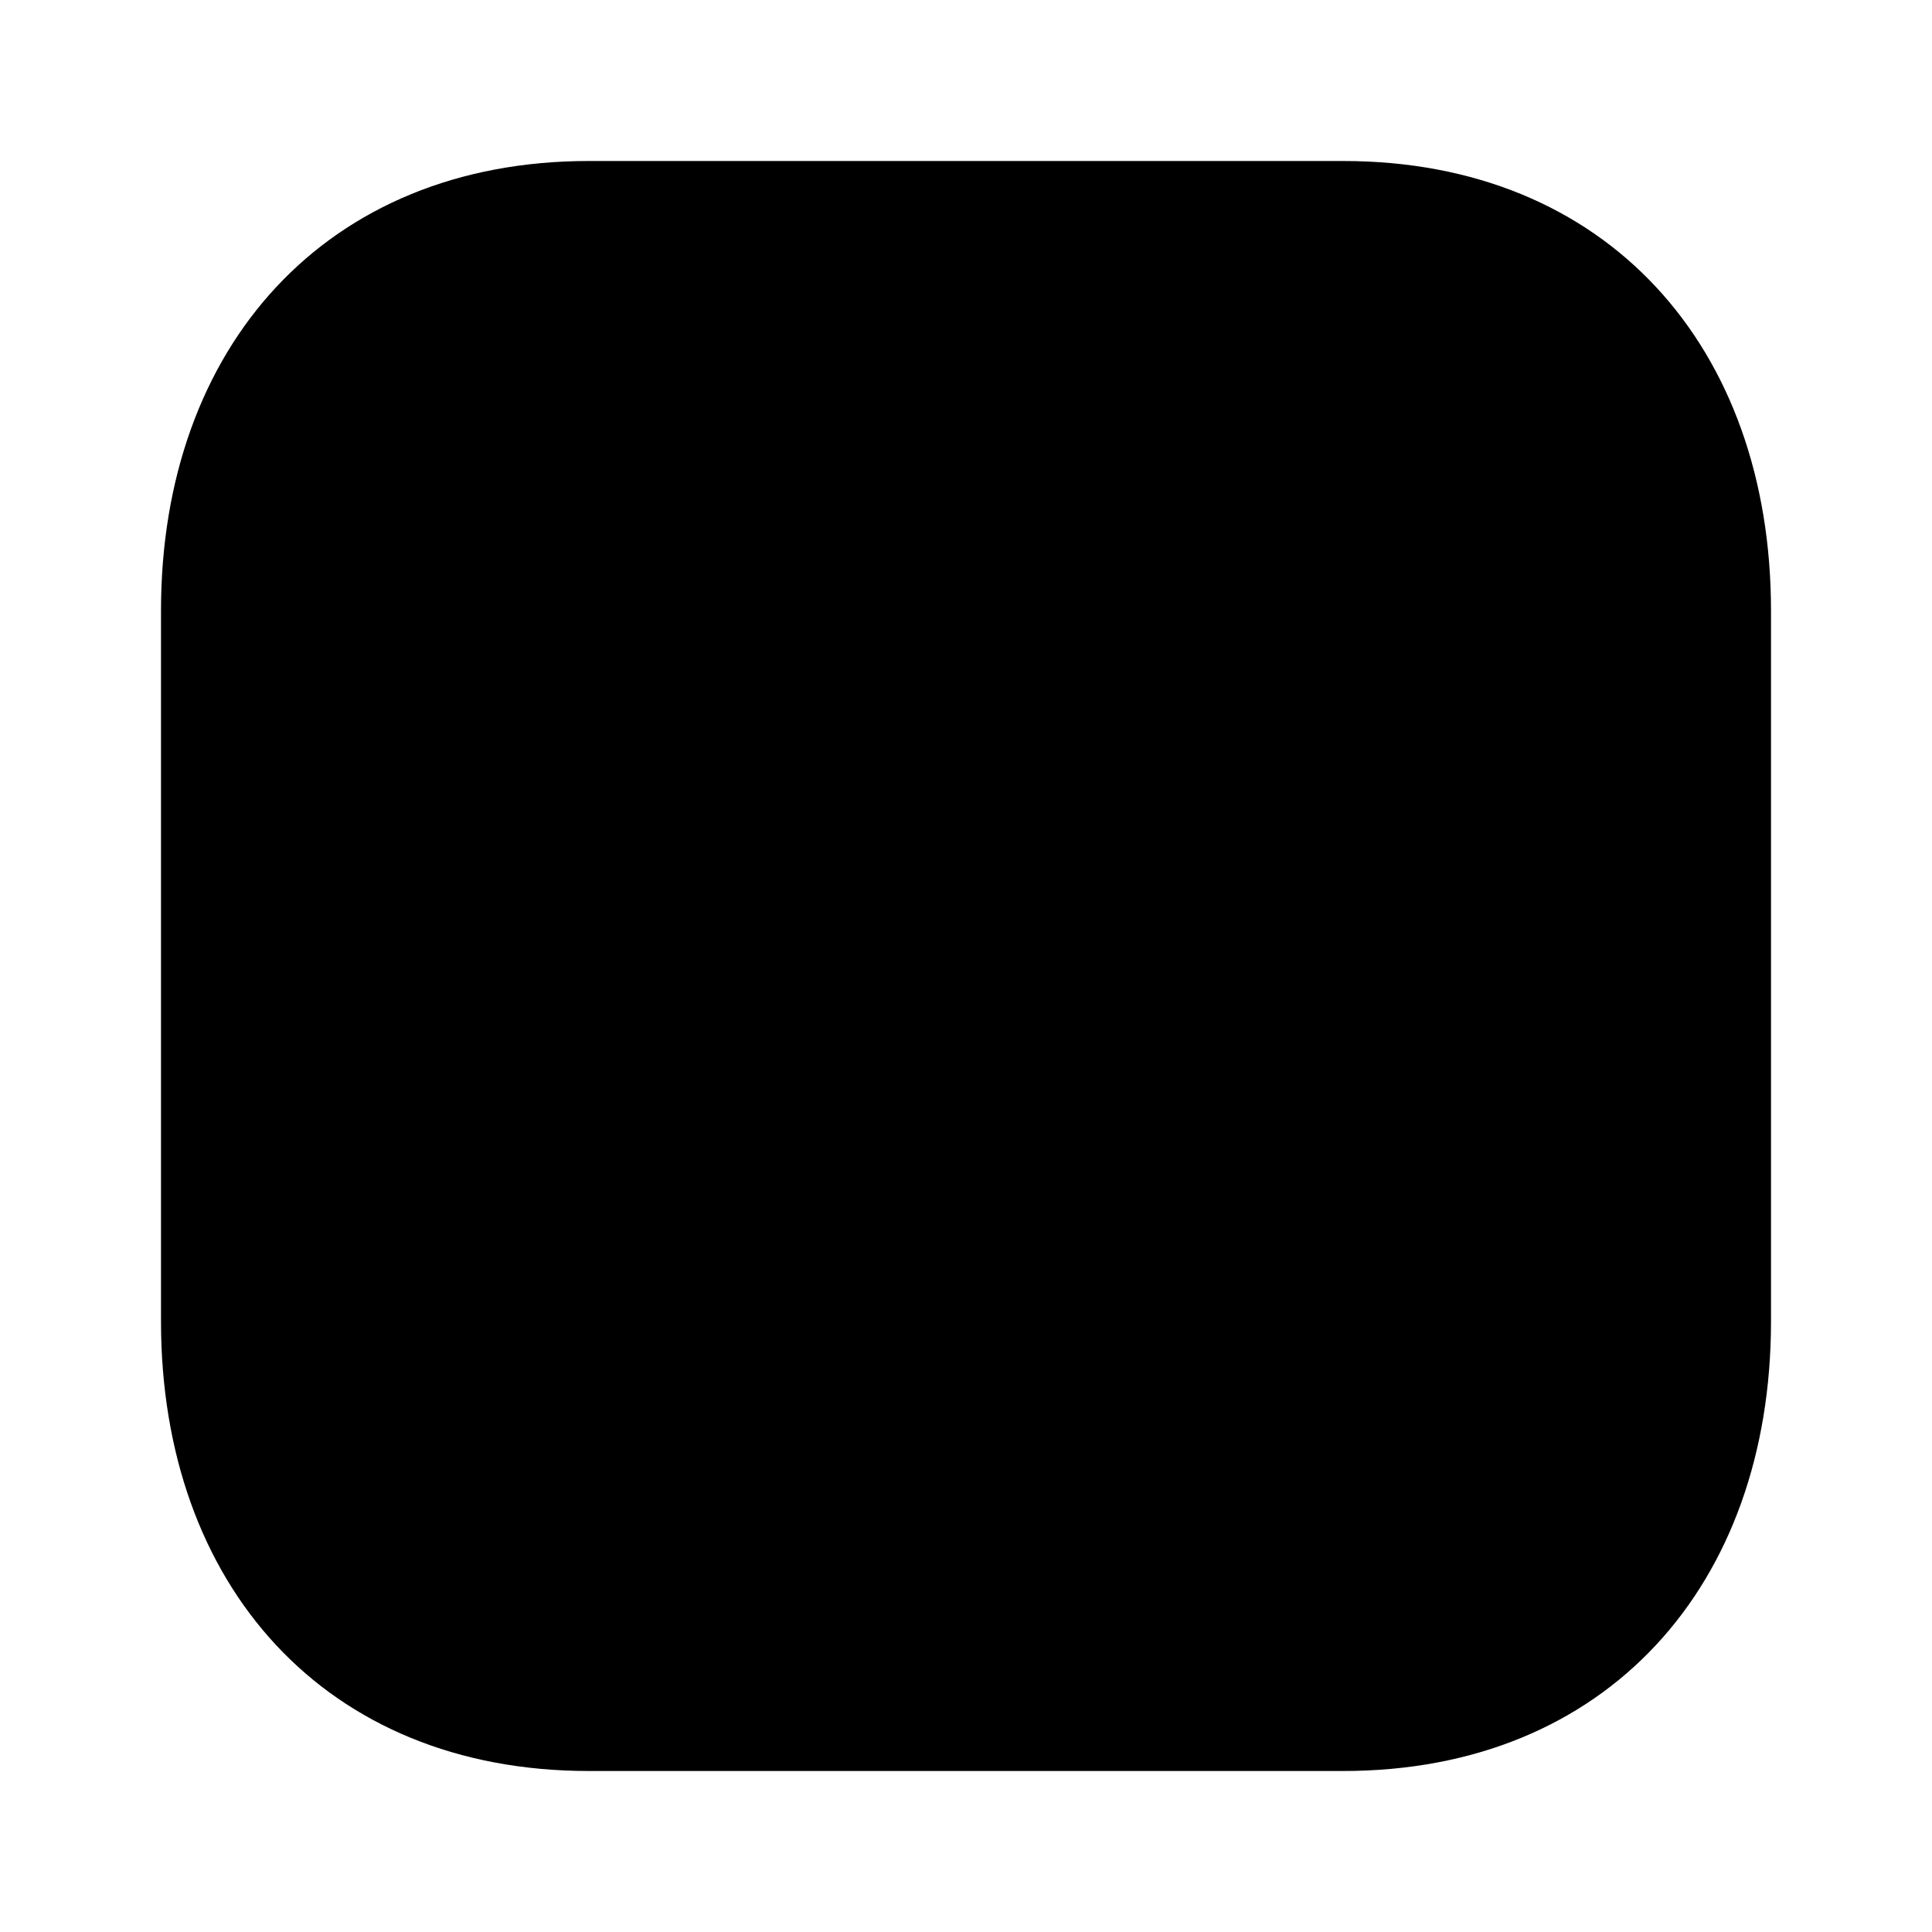 <svg viewBox="0 0 24 24" xmlns="http://www.w3.org/2000/svg">
<g id="Iconly/Light/Chart">
<g id="Chart">
<path id="Line_182" d="M7.371 10.202V17.062" stroke-width="1.5" stroke-linecap="round" stroke-linejoin="round"/>
<path id="Line_183" d="M12.038 6.919V17.062" stroke-width="1.5" stroke-linecap="round" stroke-linejoin="round"/>
<path id="Line_184" d="M16.628 13.827V17.062" stroke-width="1.5" stroke-linecap="round" stroke-linejoin="round"/>
<path id="Path" fill-rule="evenodd" clip-rule="evenodd" d="M16.686 2H7.314C4.048 2 2 4.312 2 7.585V16.415C2 19.688 4.038 22 7.314 22H16.686C19.962 22 22 19.688 22 16.415V7.585C22 4.312 19.962 2 16.686 2Z" stroke-width="1.5" stroke-linecap="round" stroke-linejoin="round"/>
</g>
</g>
</svg>
